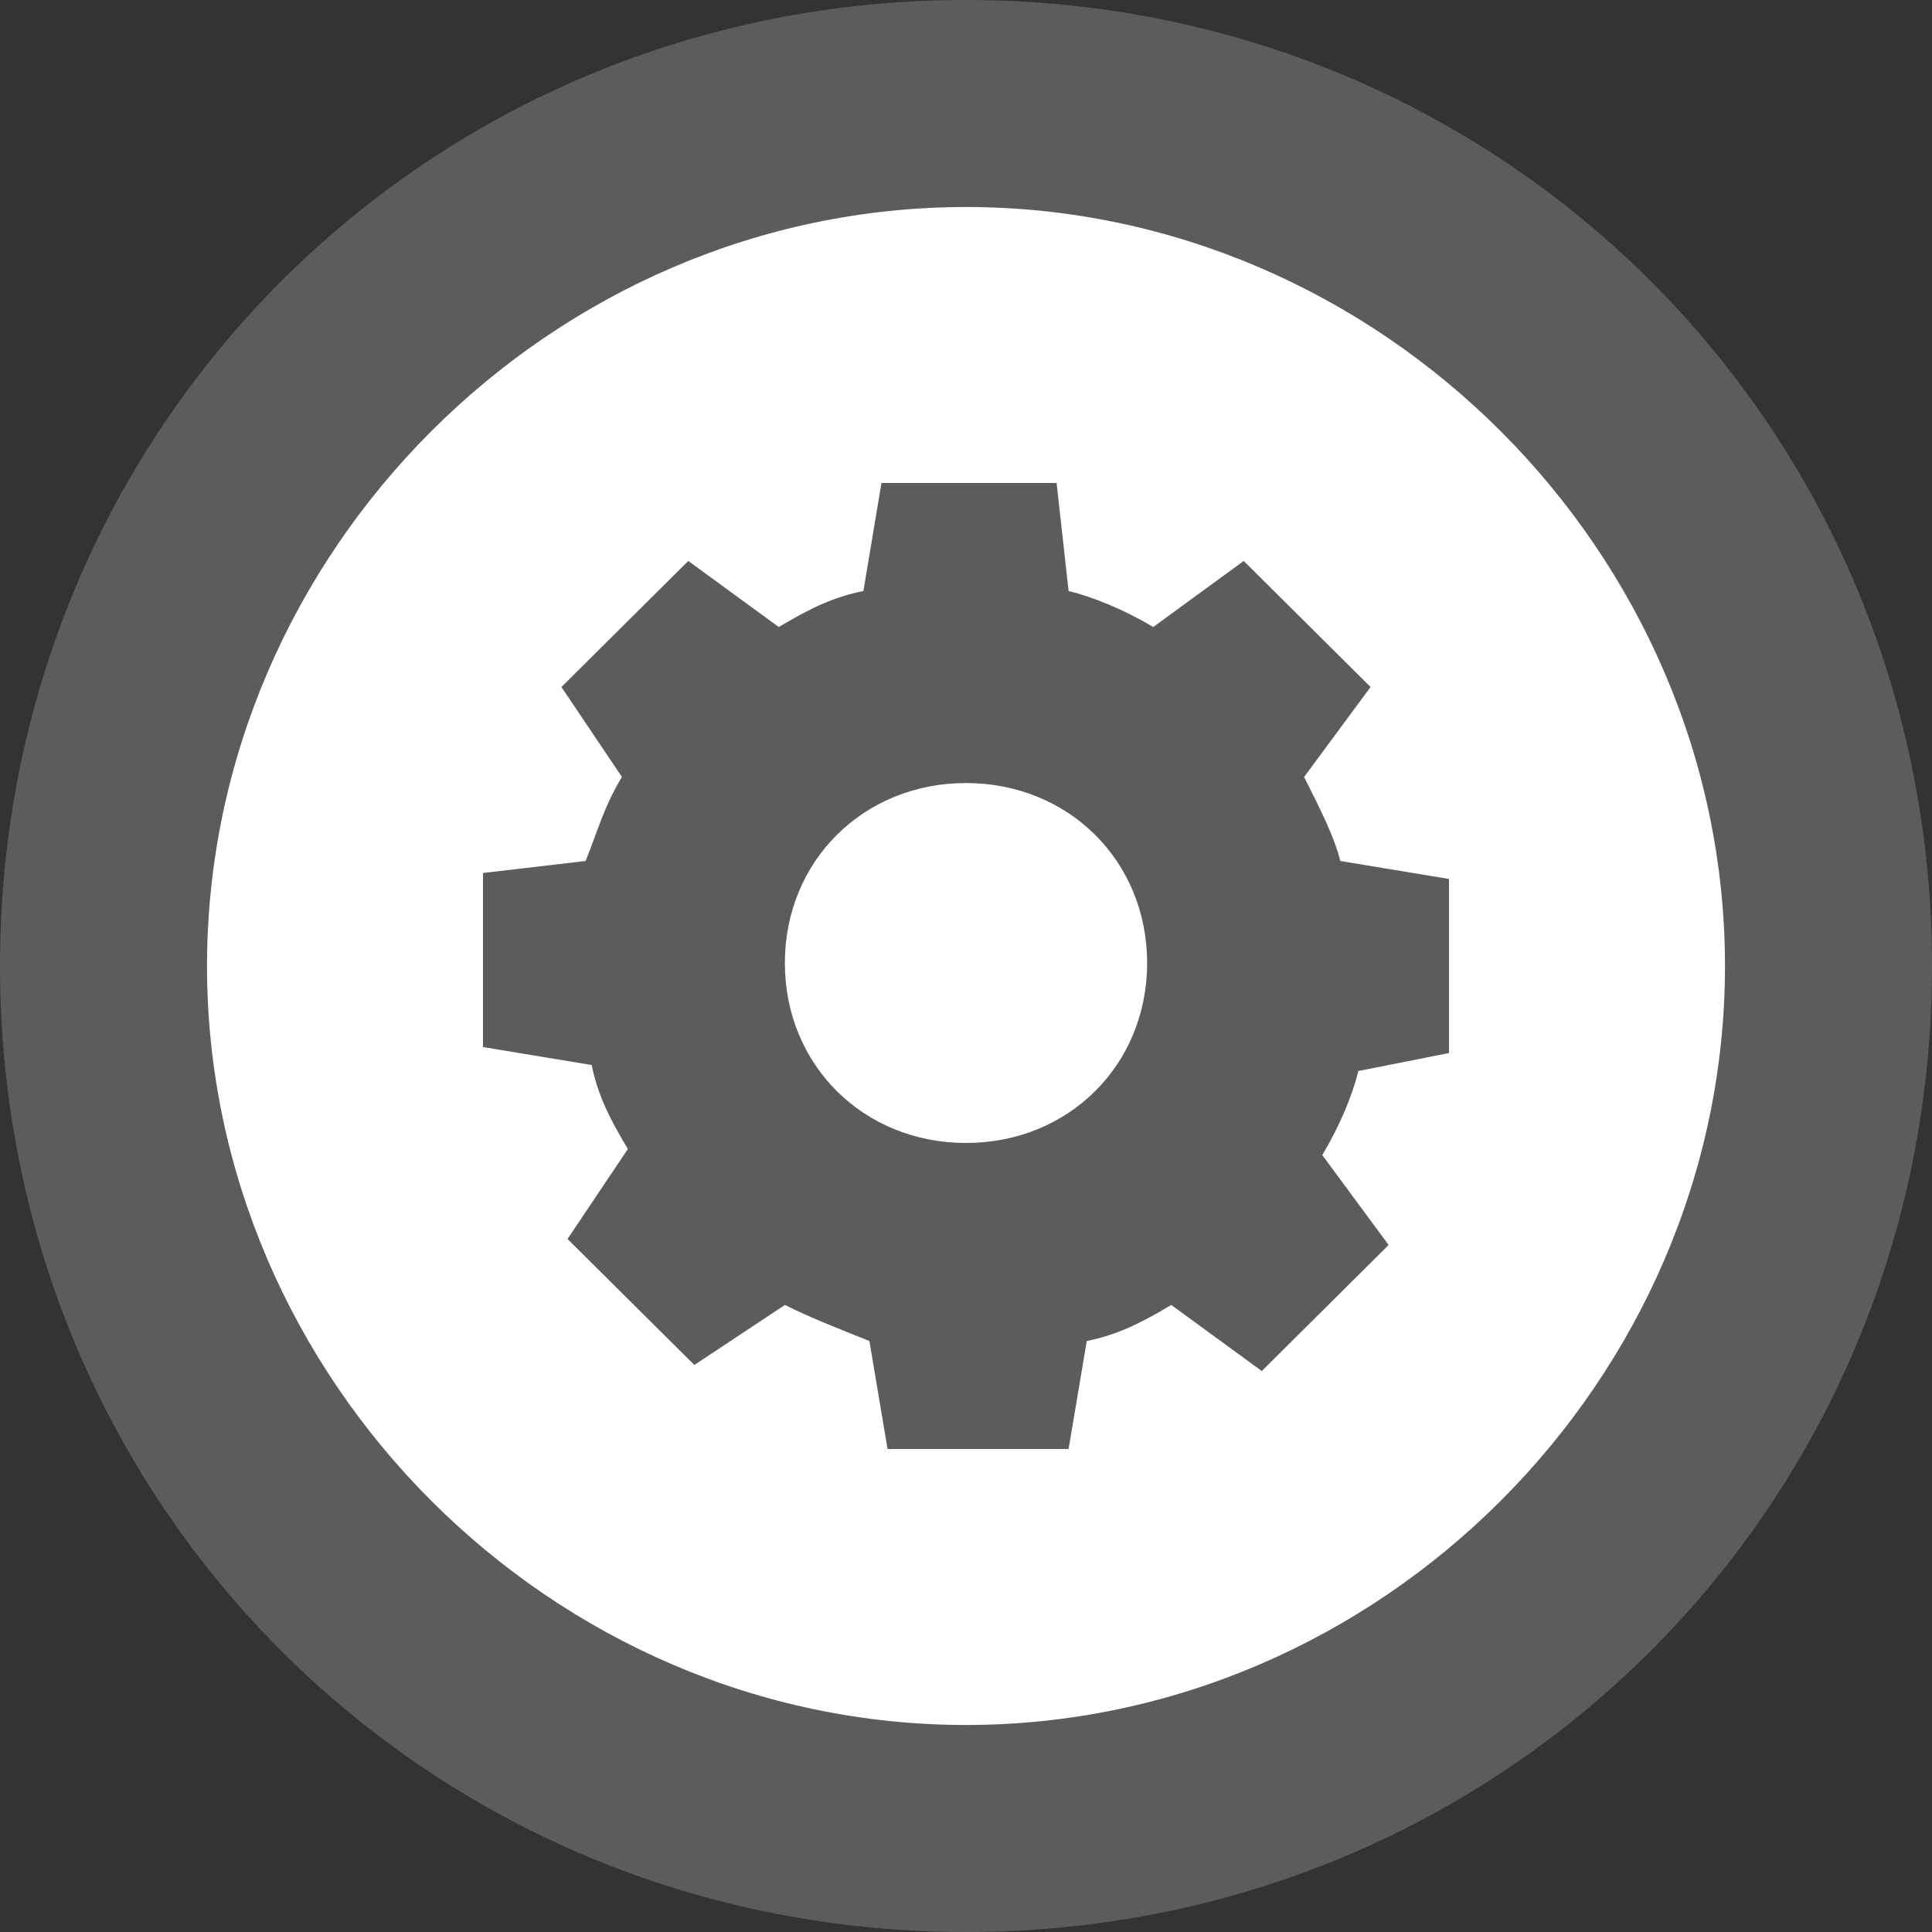 <?xml version="1.0" encoding="UTF-8"?>
<svg width="20px" height="20px" viewBox="0 0 20 20" version="1.1" xmlns="http://www.w3.org/2000/svg" xmlns:xlink="http://www.w3.org/1999/xlink">
    <rect x="0" y="0" width="20" height="20" fill="#333333" stroke="none"/>
    <!-- Generator: Sketch 40.3 (33839) - http://www.bohemiancoding.com/sketch -->
    <title>Group Copy 9</title>
    <desc>Created with Sketch.</desc>
    <defs></defs>
    <g id="22604" stroke="none" stroke-width="1" fill="none" fill-rule="evenodd">
        <g id="manual-actions-hoverstate" transform="translate(-273, -224)">
            <g id="Graph" transform="translate(30, 29)">
                <g id="column2" transform="translate(232, 0)">
                    <g id="Group-6" transform="translate(0, 41)">
                        <g id="Group-2-Copy-6" transform="translate(0, 144)">
                            <g id="Group-3" transform="translate(5, 5)">
                                <g id="Group-Copy-9" transform="translate(6, 5)">
                                    <circle id="Oval" fill="#FFFFFF" cx="10" cy="10" r="8"></circle>
                                    <path d="M17.857,10 C17.857,5.714 14.286,2.143 10,2.143 C5.714,2.143 2.143,5.714 2.143,10 C2.143,14.286 5.714,17.857 10,17.857 C14.286,17.857 17.857,14.286 17.857,10 M0,10 C0,4.429 4.429,0 10,0 C15.571,0 20,4.429 20,10 C20,15.571 15.571,20 10,20 C4.429,20 0,15.571 0,10" id="Shape" fill="#5C5C5C"></path>
                                    <path d="M15,10.901 L15,9.099 L13.875,8.913 C13.812,8.665 13.688,8.416 13.5,8.043 L14.188,7.112 L12.875,5.807 L11.938,6.491 C11.625,6.304 11.312,6.18 11.062,6.118 L10.938,5 L9.125,5 L8.938,6.118 C8.625,6.18 8.375,6.304 8.062,6.491 L7.125,5.807 L5.812,7.112 L6.438,8.043 C6.25,8.354 6.188,8.602 6.062,8.913 L5,9.037 L5,10.839 L6.125,11.025 C6.188,11.335 6.312,11.584 6.5,11.894 L5.875,12.826 L7.188,14.13 L8.125,13.509 C8.375,13.634 8.688,13.758 9,13.882 L9.188,15 L11.062,15 L11.25,13.882 C11.562,13.82 11.812,13.696 12.125,13.509 L13.062,14.193 L14.375,12.888 L13.688,11.957 C13.875,11.646 14,11.335 14.062,11.087 L15,10.901 L15,10.901 Z M10,11.832 C8.938,11.832 8.125,11.025 8.125,9.969 C8.125,8.913 8.938,8.106 10,8.106 C11.062,8.106 11.875,8.913 11.875,9.969 C11.875,11.025 11.062,11.832 10,11.832 L10,11.832 Z" id="Shape" fill="#5C5C5C"></path>
                                </g>
                            </g>
                        </g>
                    </g>
                </g>
            </g>
        </g>
    </g>
</svg>